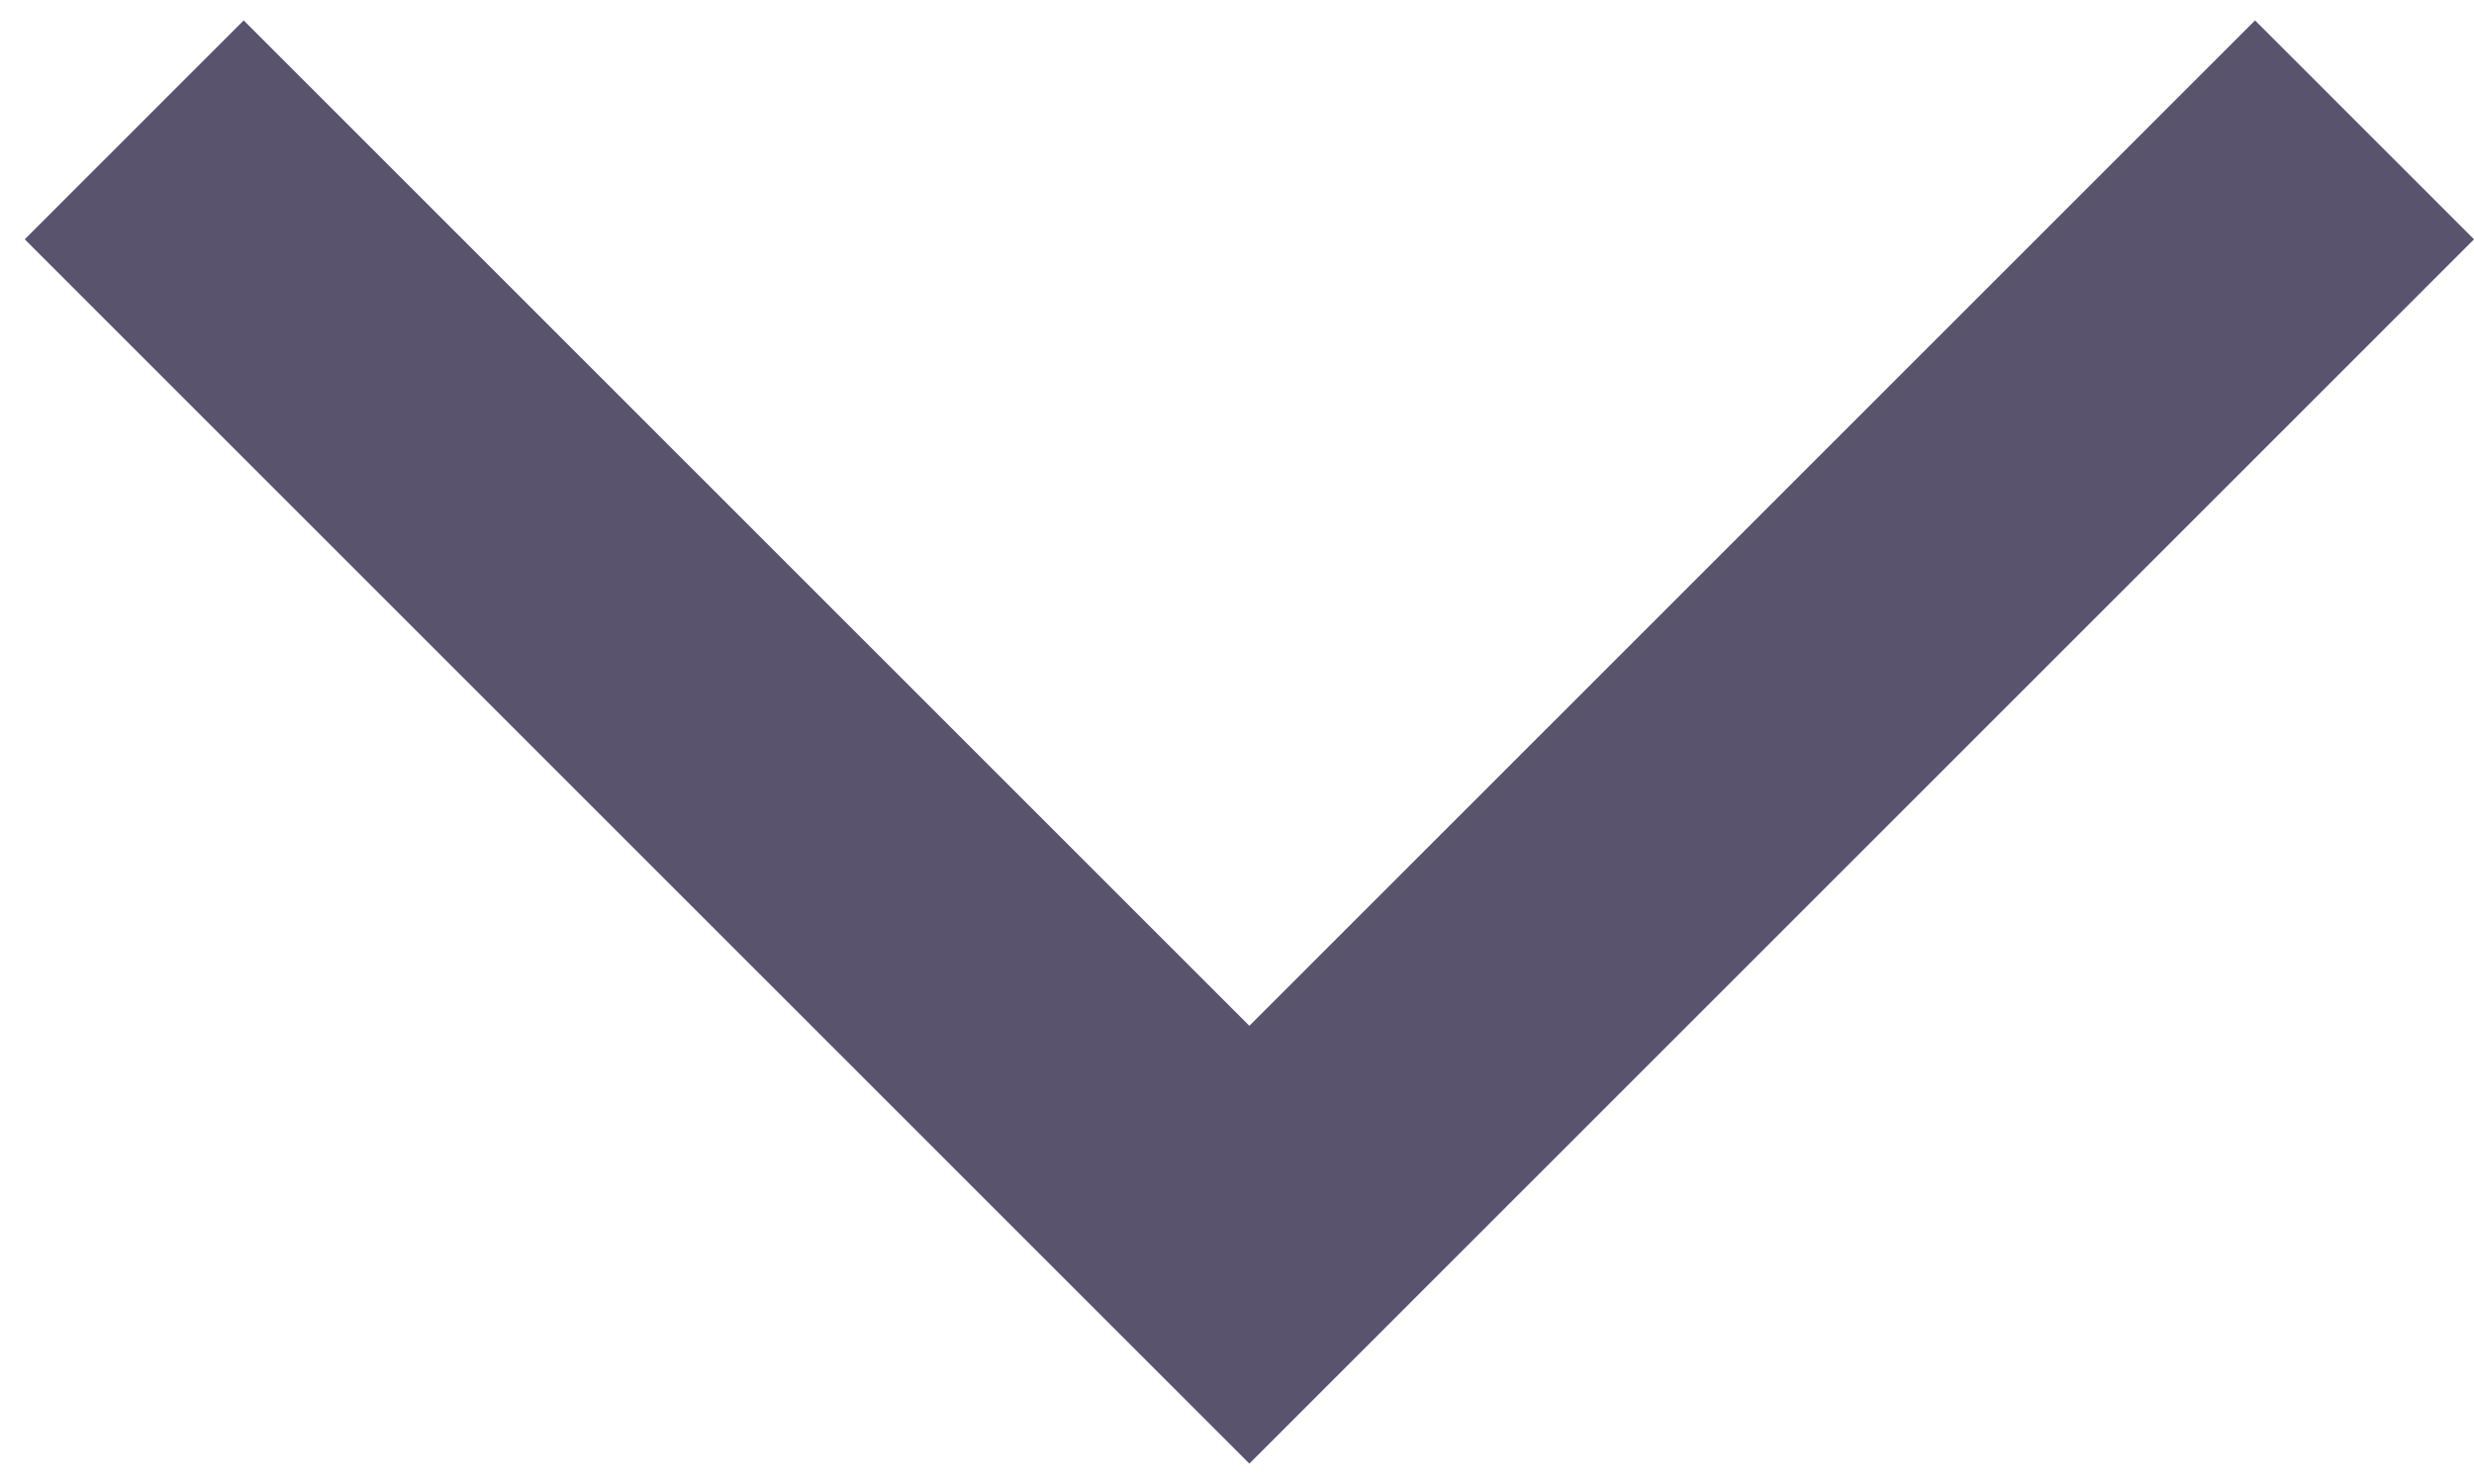<svg width="20" height="12" viewBox="0 0 20 12" fill="none" xmlns="http://www.w3.org/2000/svg">
<path d="M1.97 0.165L0.2 1.935L10.1 11.835L20 1.935L18.23 0.165L10.1 8.295L1.97 0.165Z" fill="#59536D"/>
</svg>
